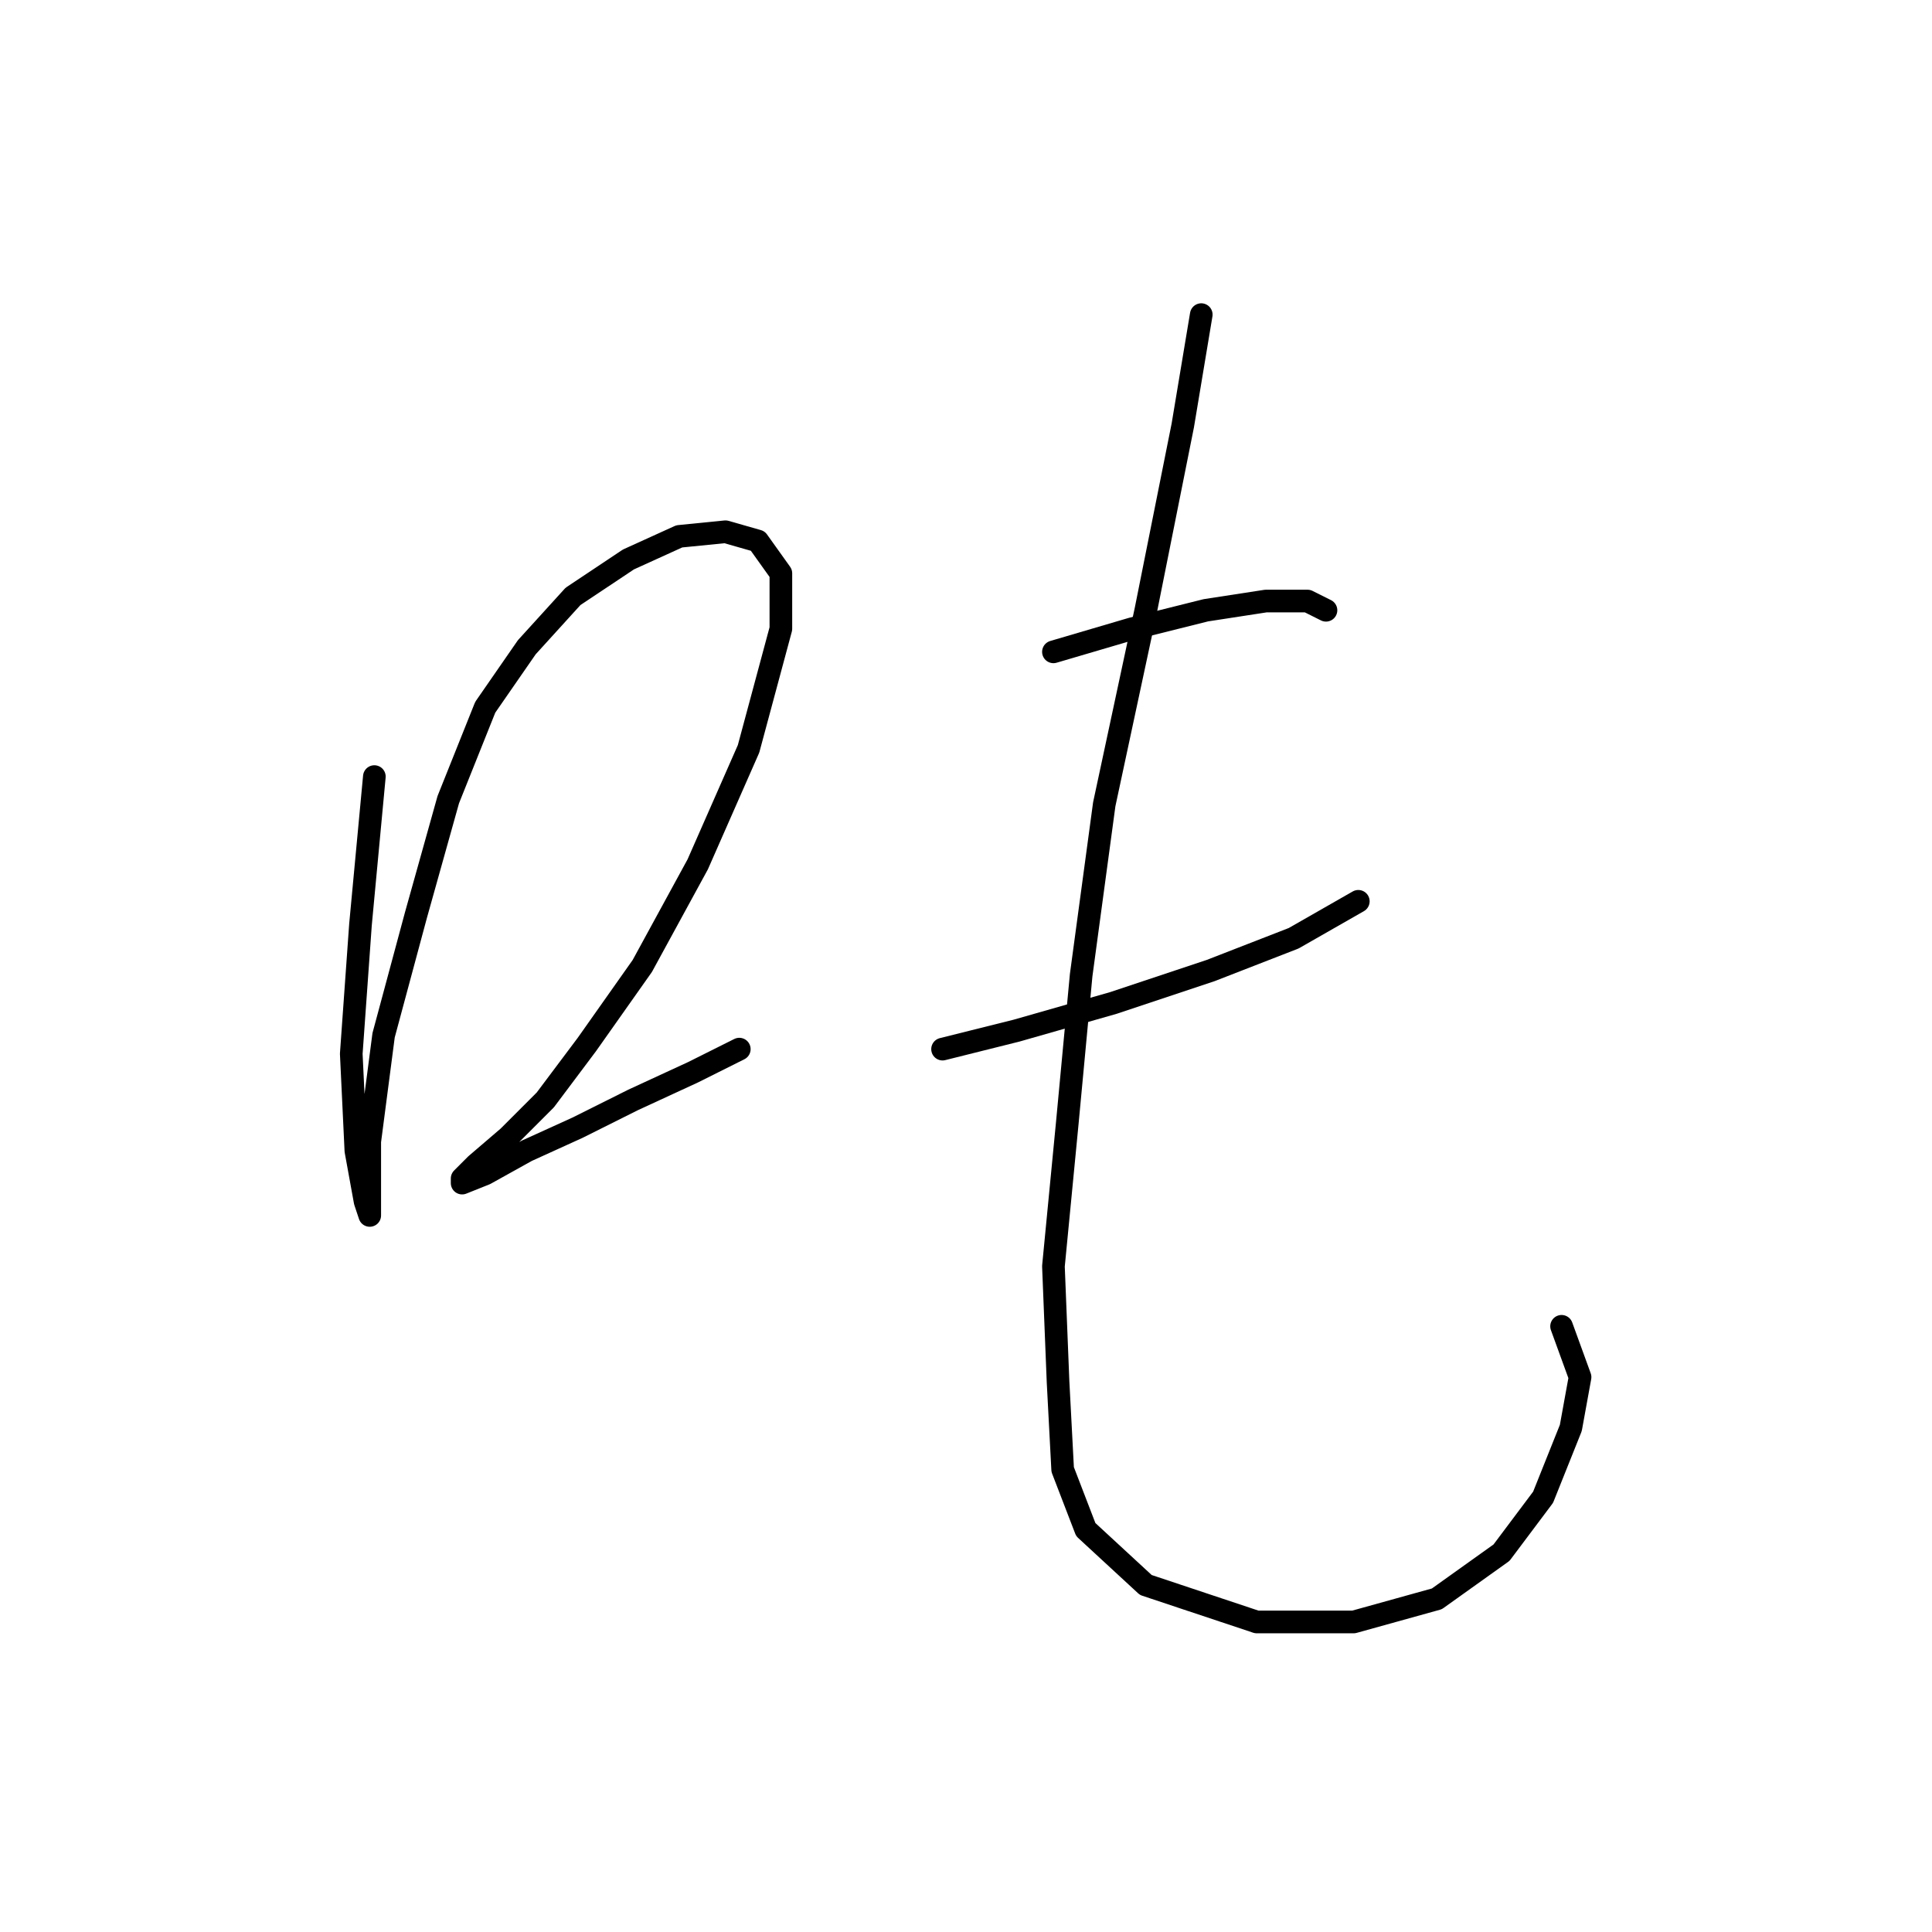 <?xml version="1.0" standalone="no"?>
    <svg width="256" height="256" xmlns="http://www.w3.org/2000/svg" version="1.1">
    <polyline stroke="black" stroke-width="3" stroke-linecap="round" fill="transparent" stroke-linejoin="round" points="49.604 102.901 47.768 122.488 46.544 139.628 47.156 152.482 48.38 159.215 48.992 161.052 48.992 158.603 48.992 151.258 50.829 137.179 55.113 121.264 59.398 105.961 64.295 93.719 69.804 85.762 75.925 79.028 83.271 74.131 90.004 71.071 96.125 70.459 100.41 71.683 103.47 75.968 103.47 83.313 99.186 99.228 92.452 114.531 85.107 127.997 77.762 138.403 72.253 145.749 67.356 150.646 63.071 154.318 61.235 156.155 61.235 156.767 61.235 156.767 64.295 155.543 69.804 152.482 76.537 149.421 83.883 145.749 91.84 142.076 97.961 139.015 97.961 139.015 " />
        <polyline stroke="black" stroke-width="3" stroke-linecap="round" fill="transparent" stroke-linejoin="round" points="139.585 86.374 149.991 83.313 159.785 80.865 167.742 79.64 173.251 79.64 175.7 80.865 175.7 80.865 " />
        <polyline stroke="black" stroke-width="3" stroke-linecap="round" fill="transparent" stroke-linejoin="round" points="124.894 139.015 134.688 136.567 147.543 132.894 160.397 128.61 171.415 124.325 179.984 119.428 179.984 119.428 " />
        <polyline stroke="black" stroke-width="3" stroke-linecap="round" fill="transparent" stroke-linejoin="round" points="159.173 41.689 156.724 56.38 151.827 80.865 146.318 106.573 143.258 129.222 141.421 148.809 139.585 167.785 140.197 183.088 140.809 194.718 143.87 202.675 151.827 210.021 166.518 214.918 179.372 214.918 190.39 211.857 198.96 205.736 204.469 198.39 208.142 189.209 209.366 182.475 206.917 175.742 206.917 175.742 " />
        </svg>